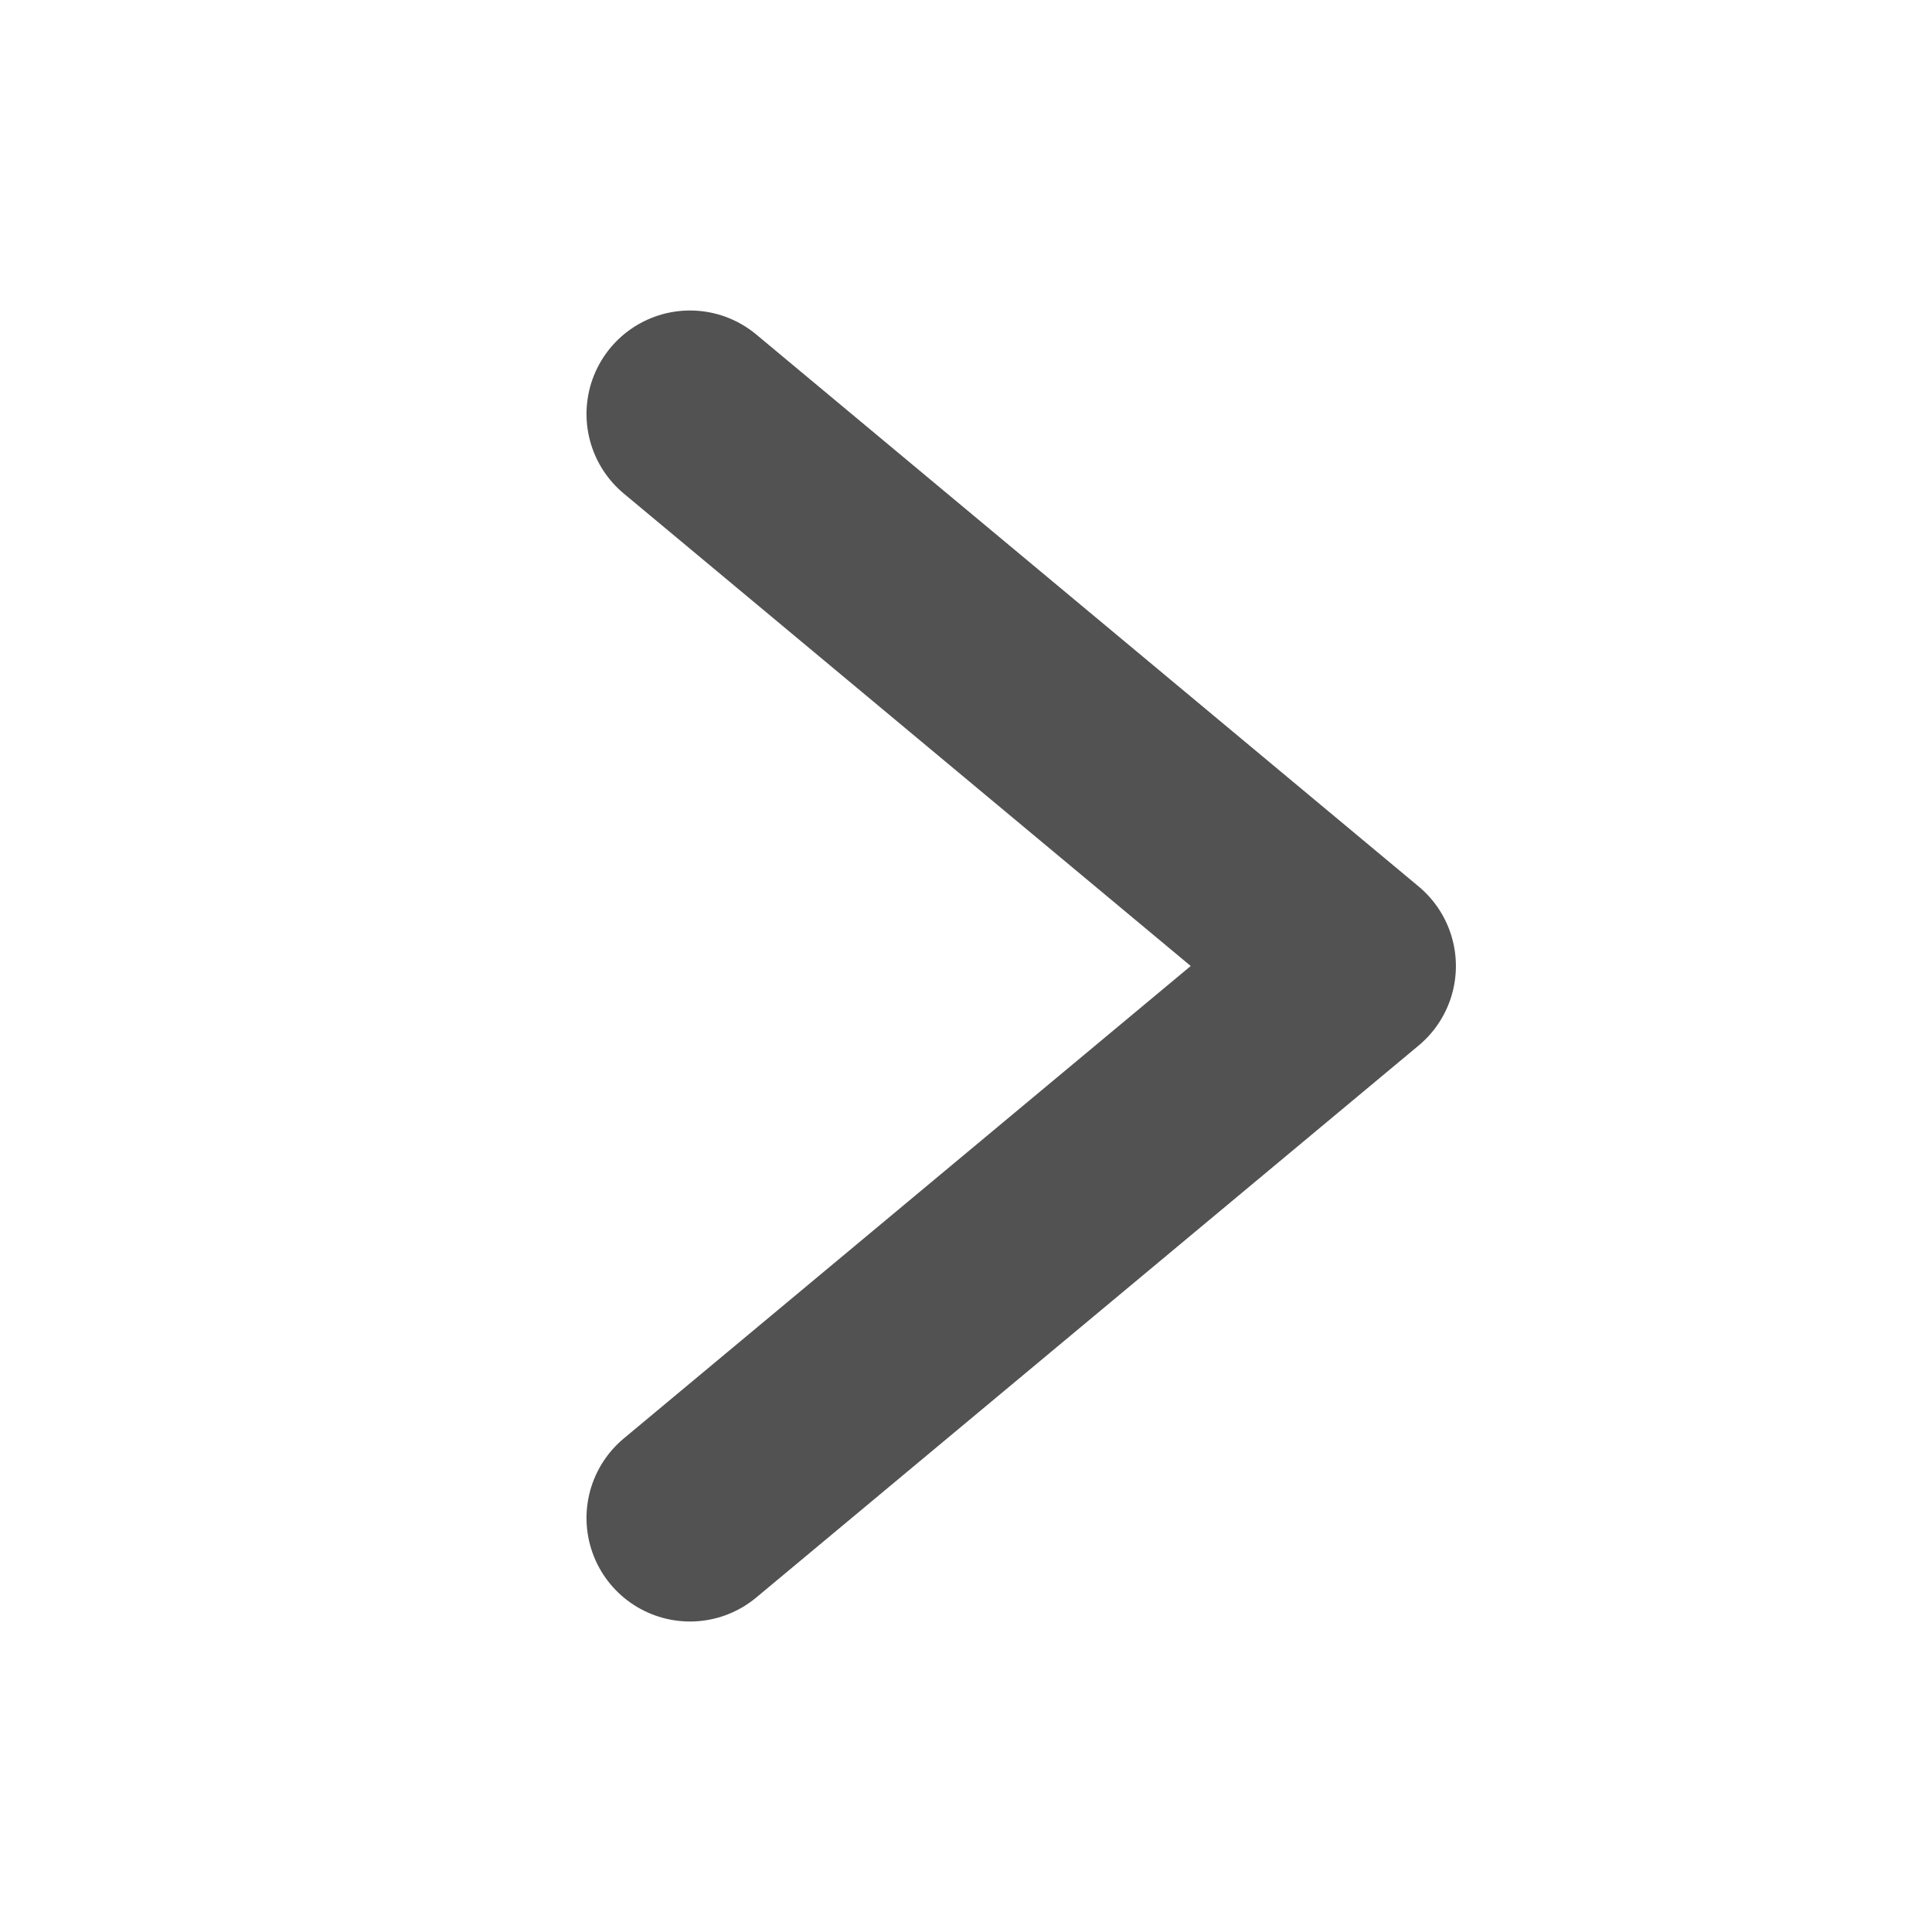 <svg width="14" height="14" viewBox="0 0 14 14" fill="none" xmlns="http://www.w3.org/2000/svg">
<path d="M5 3L9.8 7L5 11" stroke="#525252" stroke-width="1.5" stroke-linecap="round" stroke-linejoin="round"/>
</svg>
